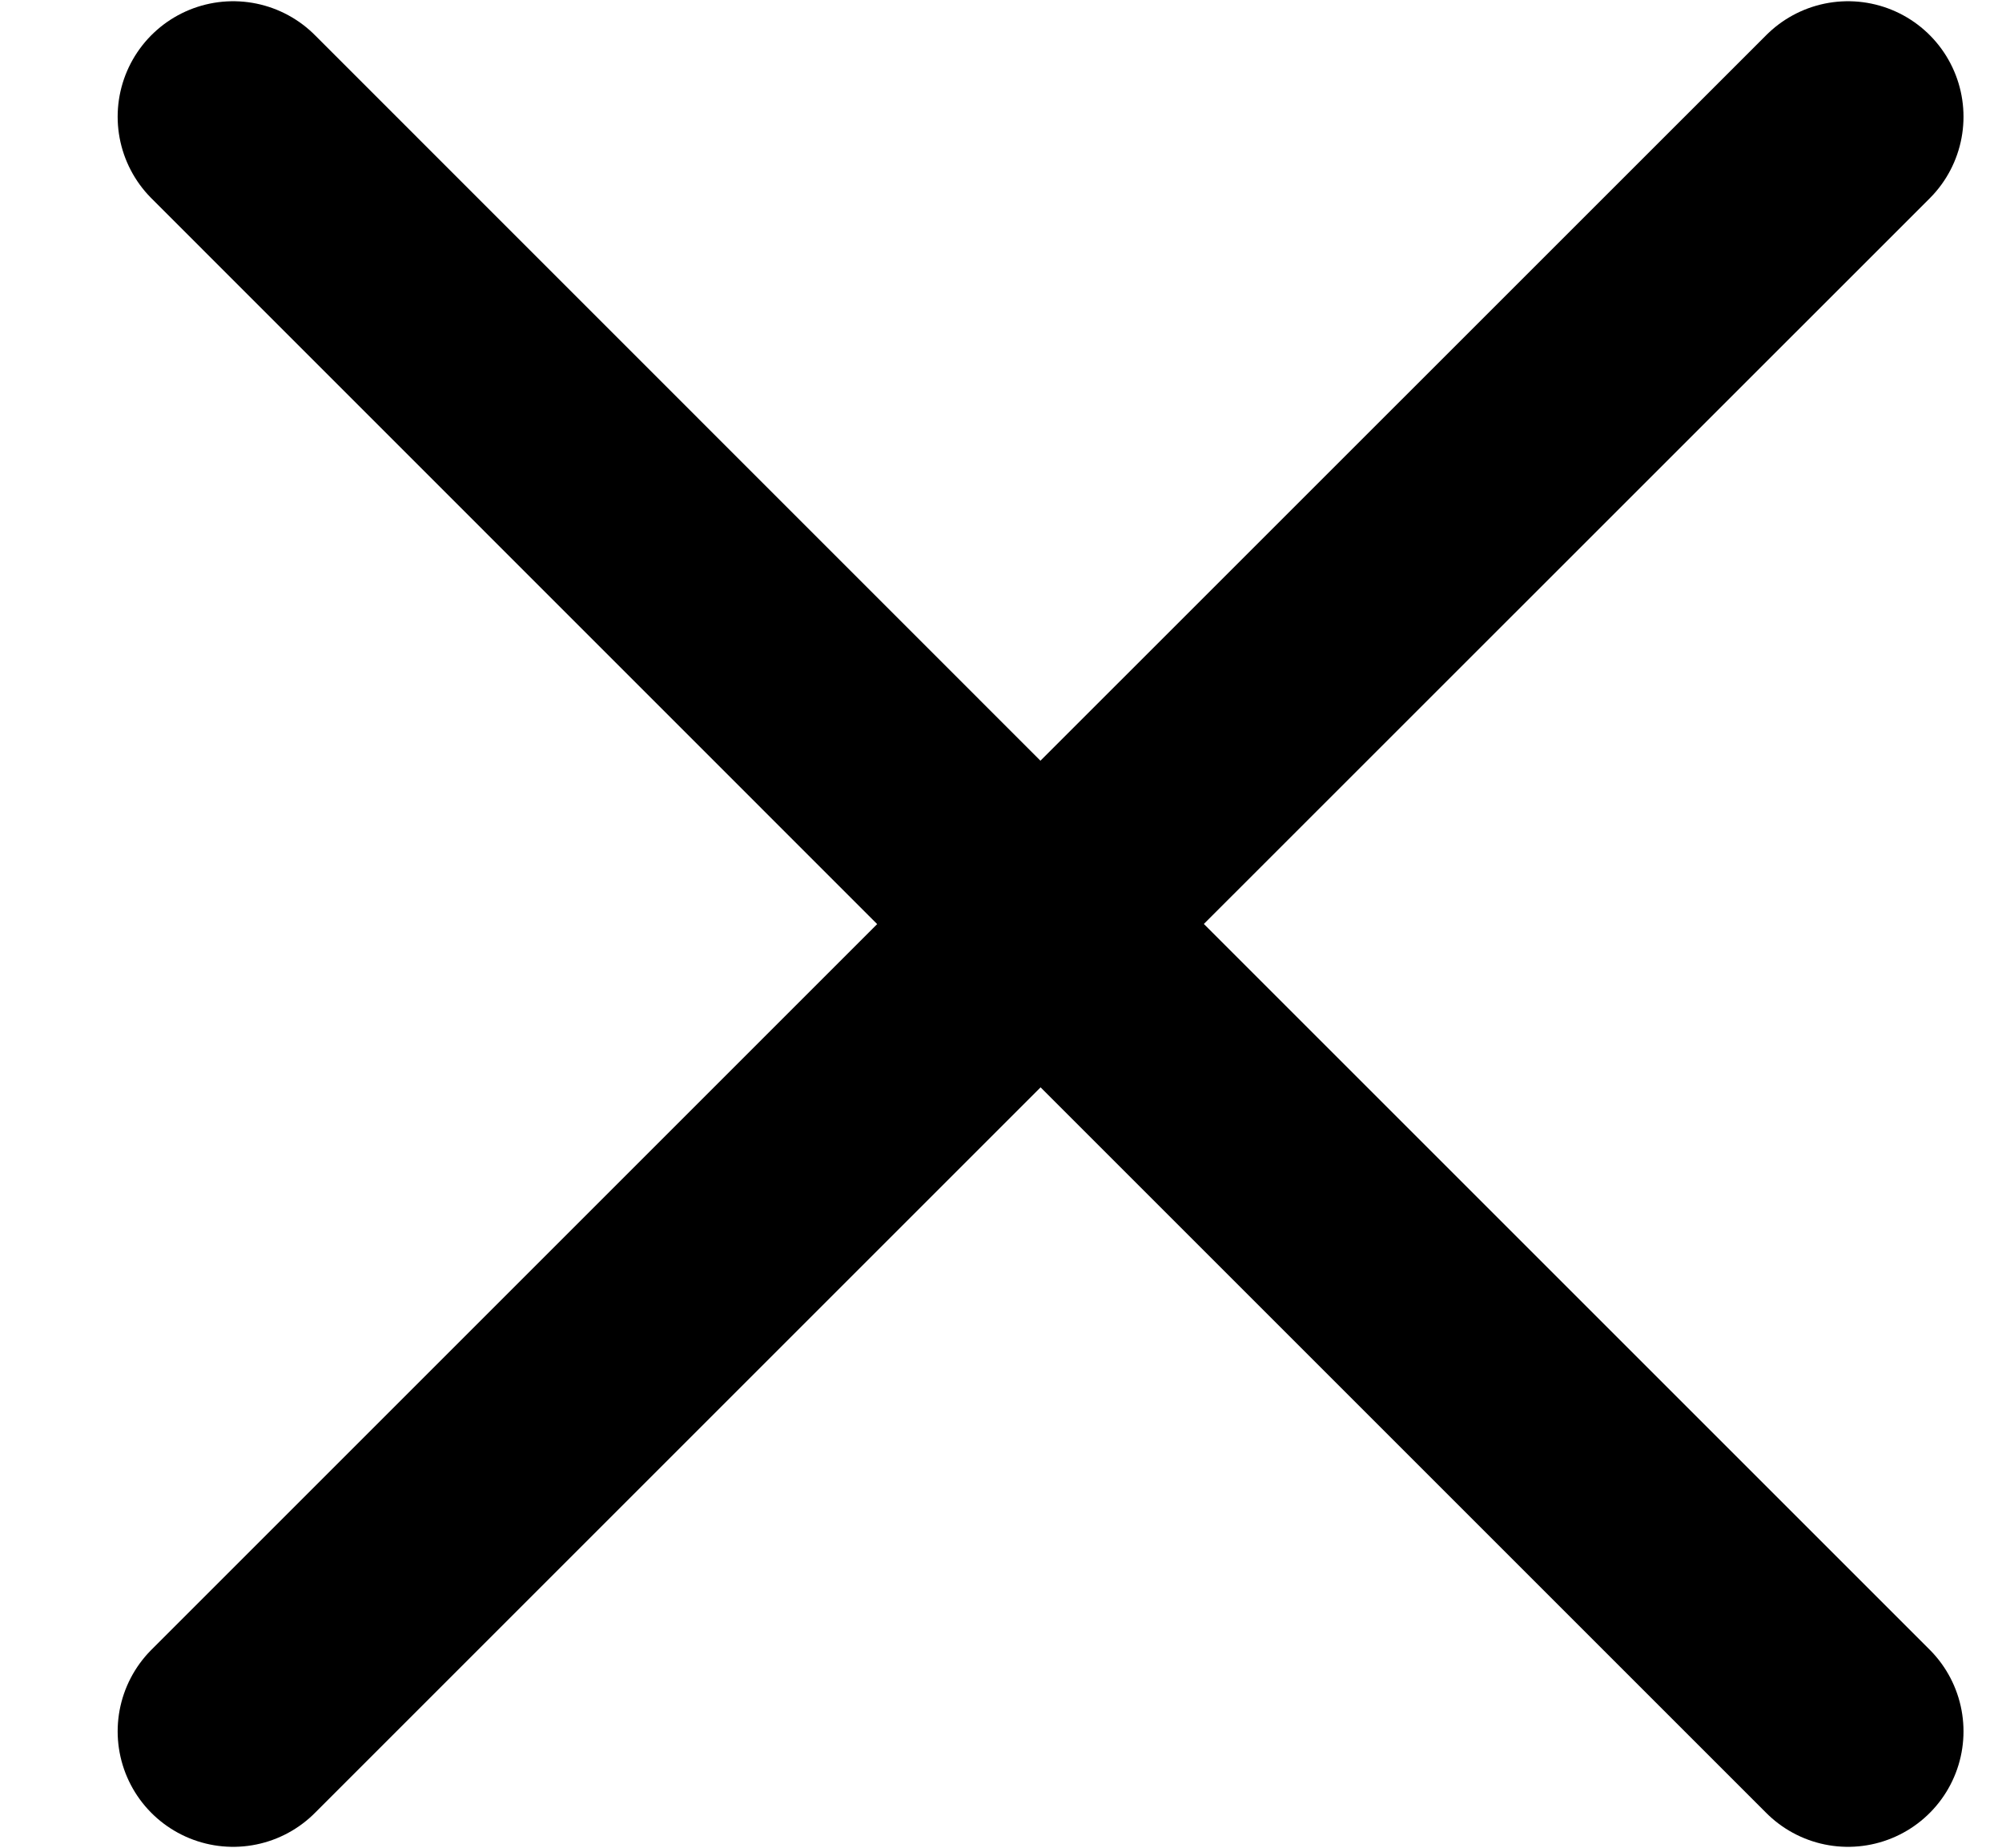 <svg width="13" height="12" viewBox="0 0 13 12" fill="none" xmlns="http://www.w3.org/2000/svg">
<path d="M6.757 6.001L12 11.244M1.514 11.244L6.757 6.001L1.514 11.244ZM12 0.758L6.756 6.001L12 0.758ZM6.756 6.001L1.514 0.758L6.756 6.001Z" stroke="black" stroke-width="1.5" stroke-linecap="round" stroke-linejoin="round"/>
</svg>

